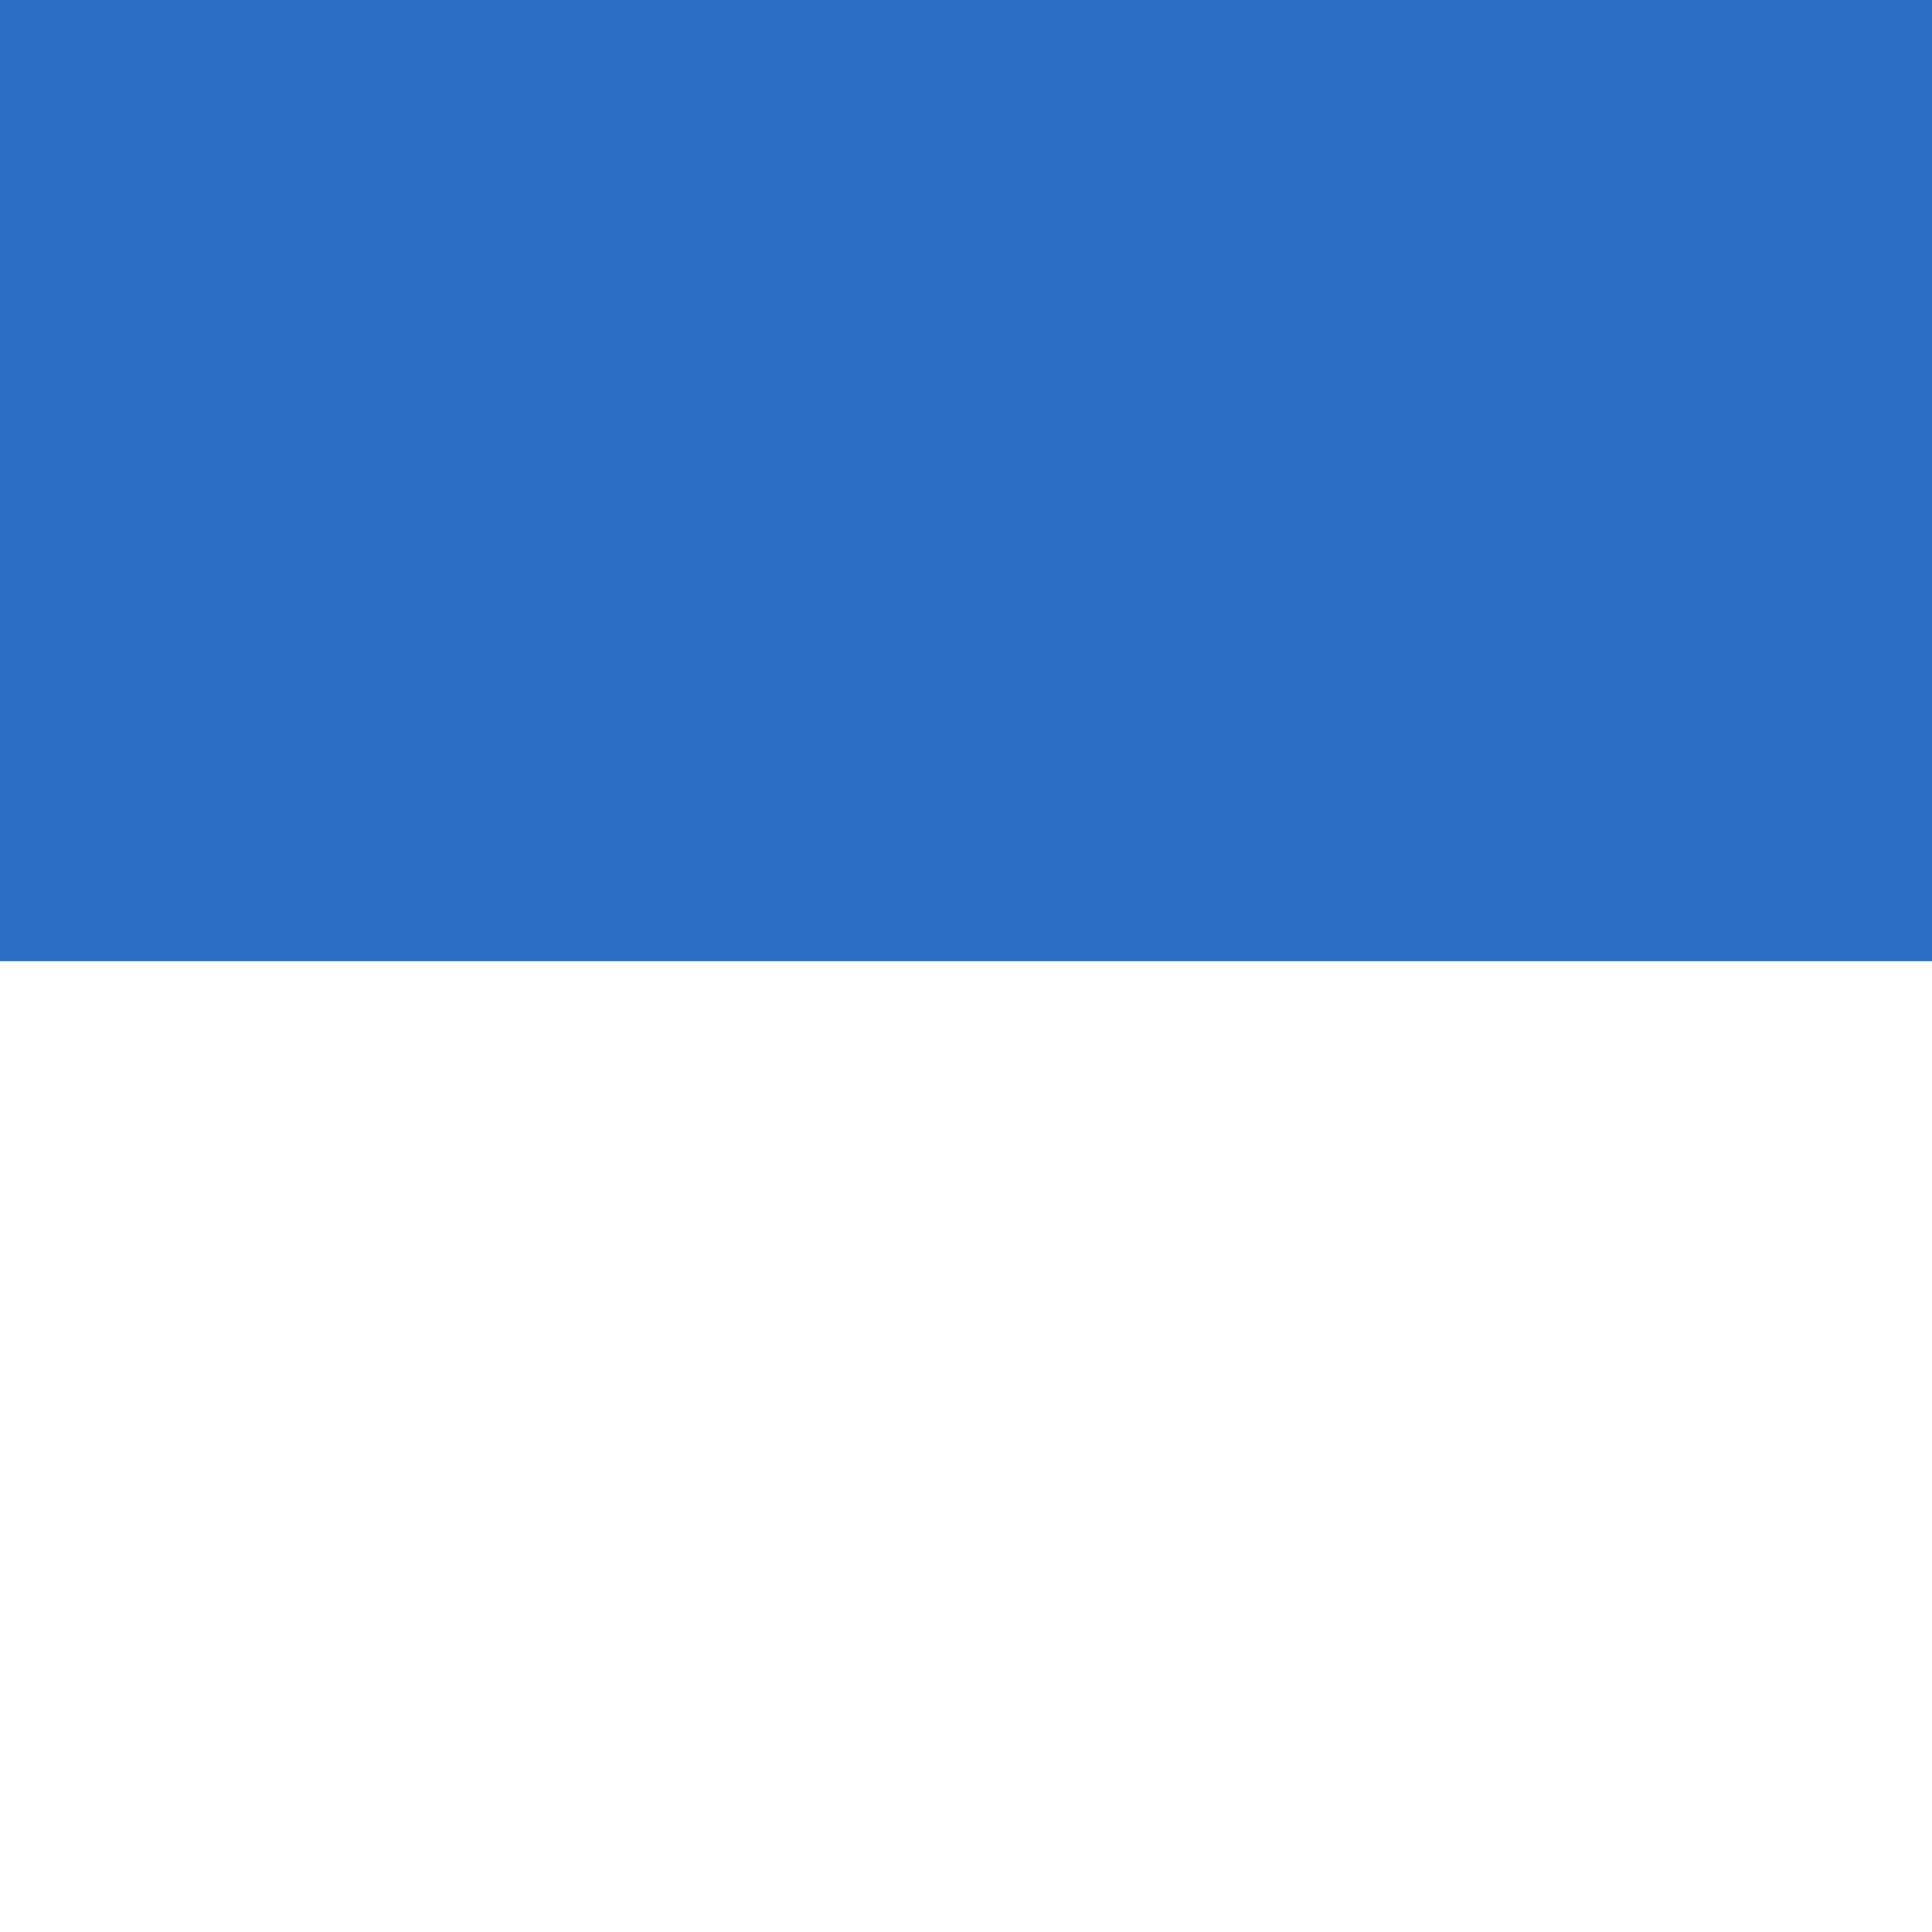 <?xml version="1.0" encoding="UTF-8"?>
<!-- Generated by Pixelmator Pro 3.6 -->
<svg width="400" height="400" viewBox="0 0 400 400" xmlns="http://www.w3.org/2000/svg">
    <rect x="0" y="0" width="400" height="400" fill="#333333" stroke="none"/>
    <g id="Group-copy-2">
        <path id="Path-copy-3" fill="#2a6ec7" stroke="none" d="M 0 199 L 400 199 L 400 -2 L 0 -2 L 0 199 Z"/>
        <path id="Path-copy-2" fill="#ffffff" stroke="none" d="M 0 400 L 400 400 L 400 199 L 0 199 L 0 400 Z"/>
    </g>
</svg>
